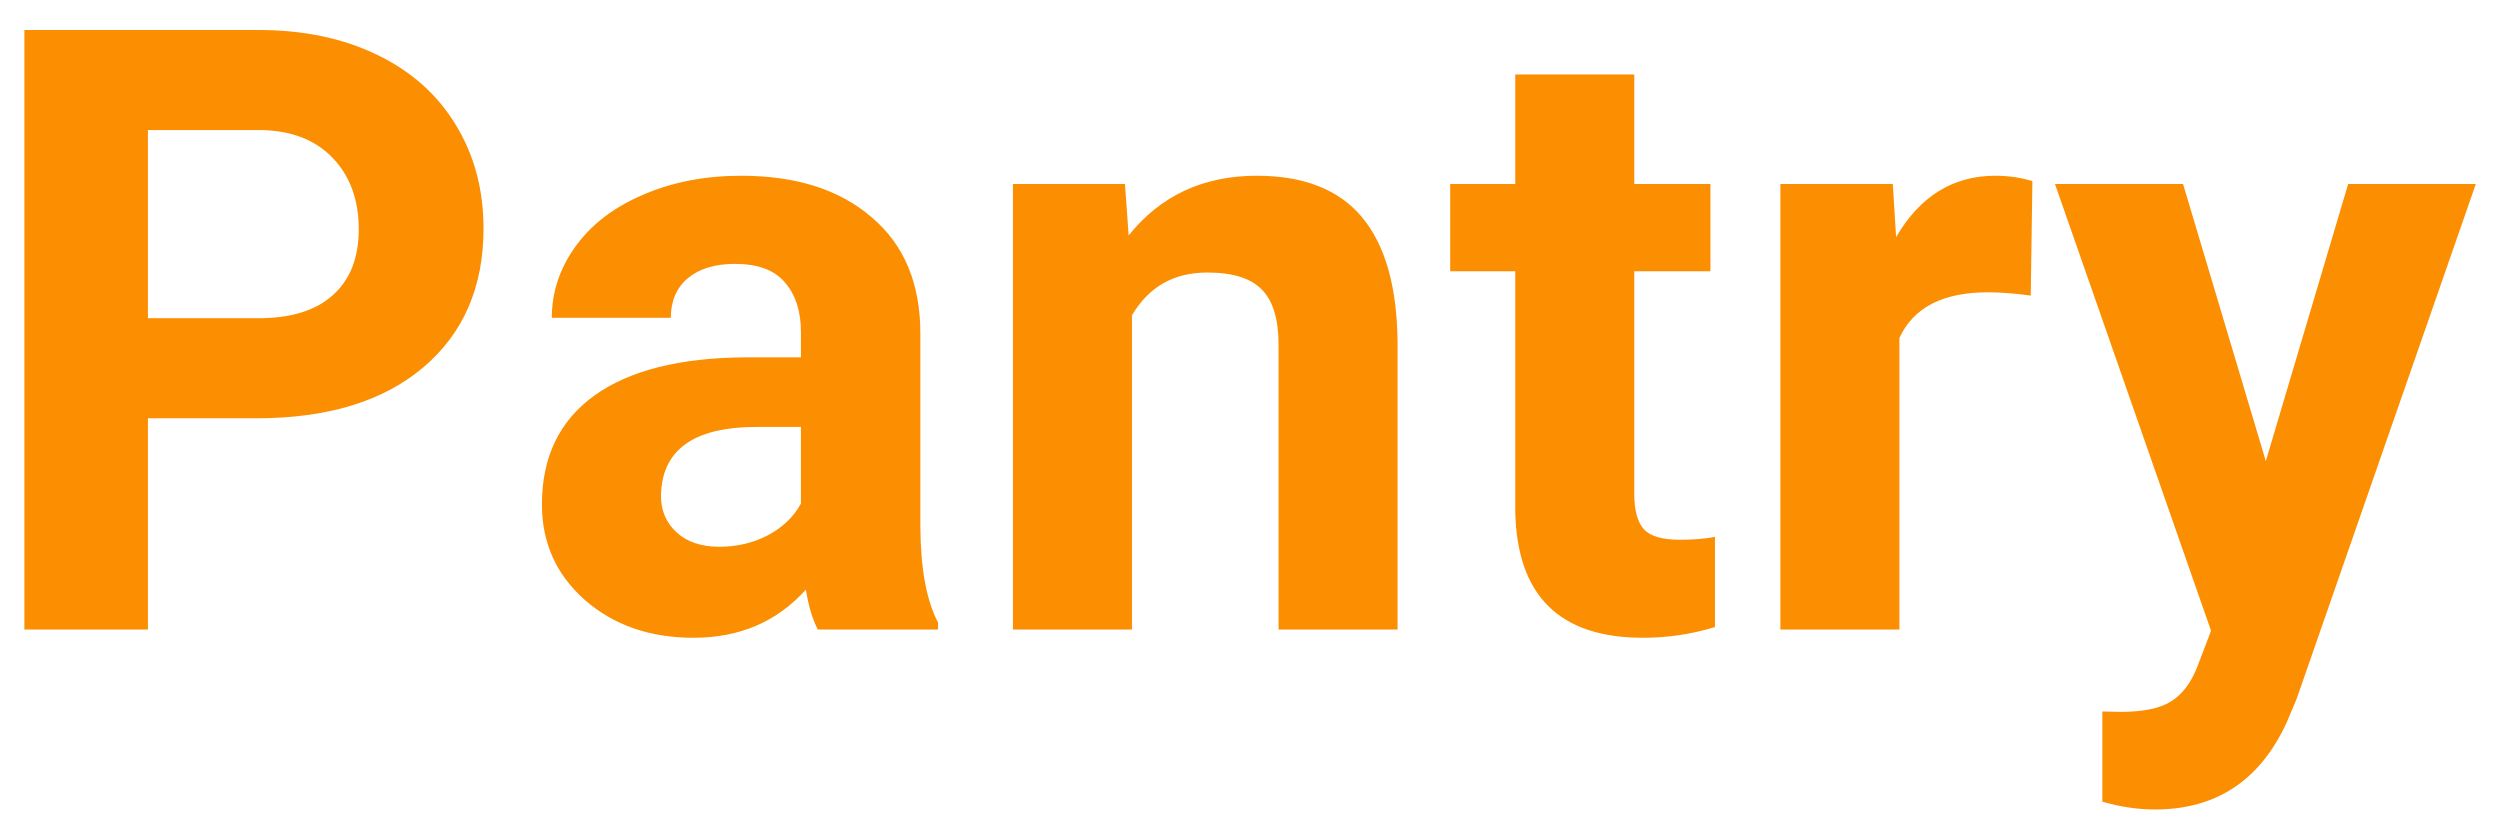 <svg width="325" height="109" viewBox="0 0 325 109" fill="none" xmlns="http://www.w3.org/2000/svg">
<g filter="url(#filter0_d)">
<path d="M19.23 51.378V78.839H3.17V0.898H33.576C39.429 0.898 44.568 1.969 48.993 4.11C53.454 6.252 56.88 9.303 59.271 13.264C61.662 17.19 62.857 21.668 62.857 26.7C62.857 34.337 60.234 40.368 54.988 44.794C49.778 49.183 42.551 51.378 33.308 51.378H19.23ZM19.23 38.37H33.576C37.823 38.37 41.052 37.371 43.265 35.372C45.513 33.374 46.638 30.519 46.638 26.807C46.638 22.989 45.513 19.902 43.265 17.547C41.017 15.191 37.912 13.978 33.951 13.906H19.23V38.37ZM106.317 78.839C105.603 77.448 105.086 75.717 104.765 73.647C101.017 77.822 96.146 79.91 90.151 79.91C84.477 79.91 79.766 78.268 76.019 74.985C72.307 71.702 70.451 67.562 70.451 62.566C70.451 56.428 72.718 51.717 77.25 48.434C81.818 45.151 88.402 43.491 97.003 43.456H104.122V40.136C104.122 37.46 103.426 35.319 102.035 33.713C100.678 32.107 98.519 31.304 95.557 31.304C92.952 31.304 90.9 31.928 89.401 33.178C87.938 34.427 87.207 36.14 87.207 38.316H71.736C71.736 34.962 72.771 31.857 74.841 29.002C76.911 26.147 79.837 23.917 83.62 22.311C87.403 20.669 91.65 19.848 96.36 19.848C103.498 19.848 109.154 21.651 113.33 25.255C117.541 28.824 119.646 33.856 119.646 40.351V65.457C119.682 70.953 120.449 75.11 121.948 77.929V78.839H106.317ZM93.523 68.08C95.807 68.08 97.913 67.58 99.84 66.581C101.767 65.546 103.194 64.172 104.122 62.459V52.502H98.341C90.597 52.502 86.475 55.179 85.975 60.532L85.922 61.442C85.922 63.369 86.6 64.957 87.956 66.206C89.312 67.455 91.168 68.08 93.523 68.08ZM146.244 20.919L146.725 27.61C150.865 22.436 156.415 19.848 163.374 19.848C169.512 19.848 174.08 21.651 177.077 25.255C180.075 28.859 181.61 34.248 181.681 41.421V78.839H166.211V41.796C166.211 38.513 165.497 36.14 164.069 34.676C162.642 33.178 160.269 32.428 156.95 32.428C152.596 32.428 149.331 34.284 147.154 37.995V78.839H131.683V20.919H146.244ZM212.454 6.68V20.919H222.357V32.267H212.454V61.174C212.454 63.315 212.864 64.85 213.685 65.778C214.506 66.706 216.076 67.17 218.396 67.17C220.109 67.17 221.626 67.045 222.946 66.795V78.518C219.913 79.446 216.79 79.91 213.578 79.91C202.729 79.91 197.198 74.432 196.984 63.476V32.267H188.526V20.919H196.984V6.68H212.454ZM263.997 35.426C261.891 35.14 260.036 34.998 258.43 34.998C252.577 34.998 248.741 36.978 246.921 40.94V78.839H231.45V20.919H246.064L246.492 27.824C249.597 22.507 253.897 19.848 259.393 19.848C261.106 19.848 262.712 20.08 264.211 20.544L263.997 35.426ZM294.556 56.945L305.262 20.919H321.856L298.57 87.832L297.286 90.884C293.824 98.45 288.114 102.232 280.156 102.232C277.908 102.232 275.624 101.893 273.304 101.215V89.492L275.659 89.546C278.586 89.546 280.763 89.099 282.19 88.207C283.653 87.315 284.795 85.834 285.616 83.764L287.436 79L267.148 20.919H283.796L294.556 56.945Z" fill="#FB8E01"/>
</g>
<defs>
<filter id="filter0_d" x="0.17" y="0.898" width="324.686" height="107.334" filterUnits="userSpaceOnUse" color-interpolation-filters="sRGB">
<feFlood flood-opacity="0" result="BackgroundImageFix"/>
<feColorMatrix in="SourceAlpha" type="matrix" values="0 0 0 0 0 0 0 0 0 0 0 0 0 0 0 0 0 0 127 0"/>
<feOffset dy="3"/>
<feGaussianBlur stdDeviation="1.5"/>
<feColorMatrix type="matrix" values="0 0 0 0 0 0 0 0 0 0 0 0 0 0 0 0 0 0 1 0"/>
<feBlend mode="normal" in2="BackgroundImageFix" result="effect1_dropShadow"/>
<feBlend mode="normal" in="SourceGraphic" in2="effect1_dropShadow" result="shape"/>
</filter>
</defs>
</svg>
